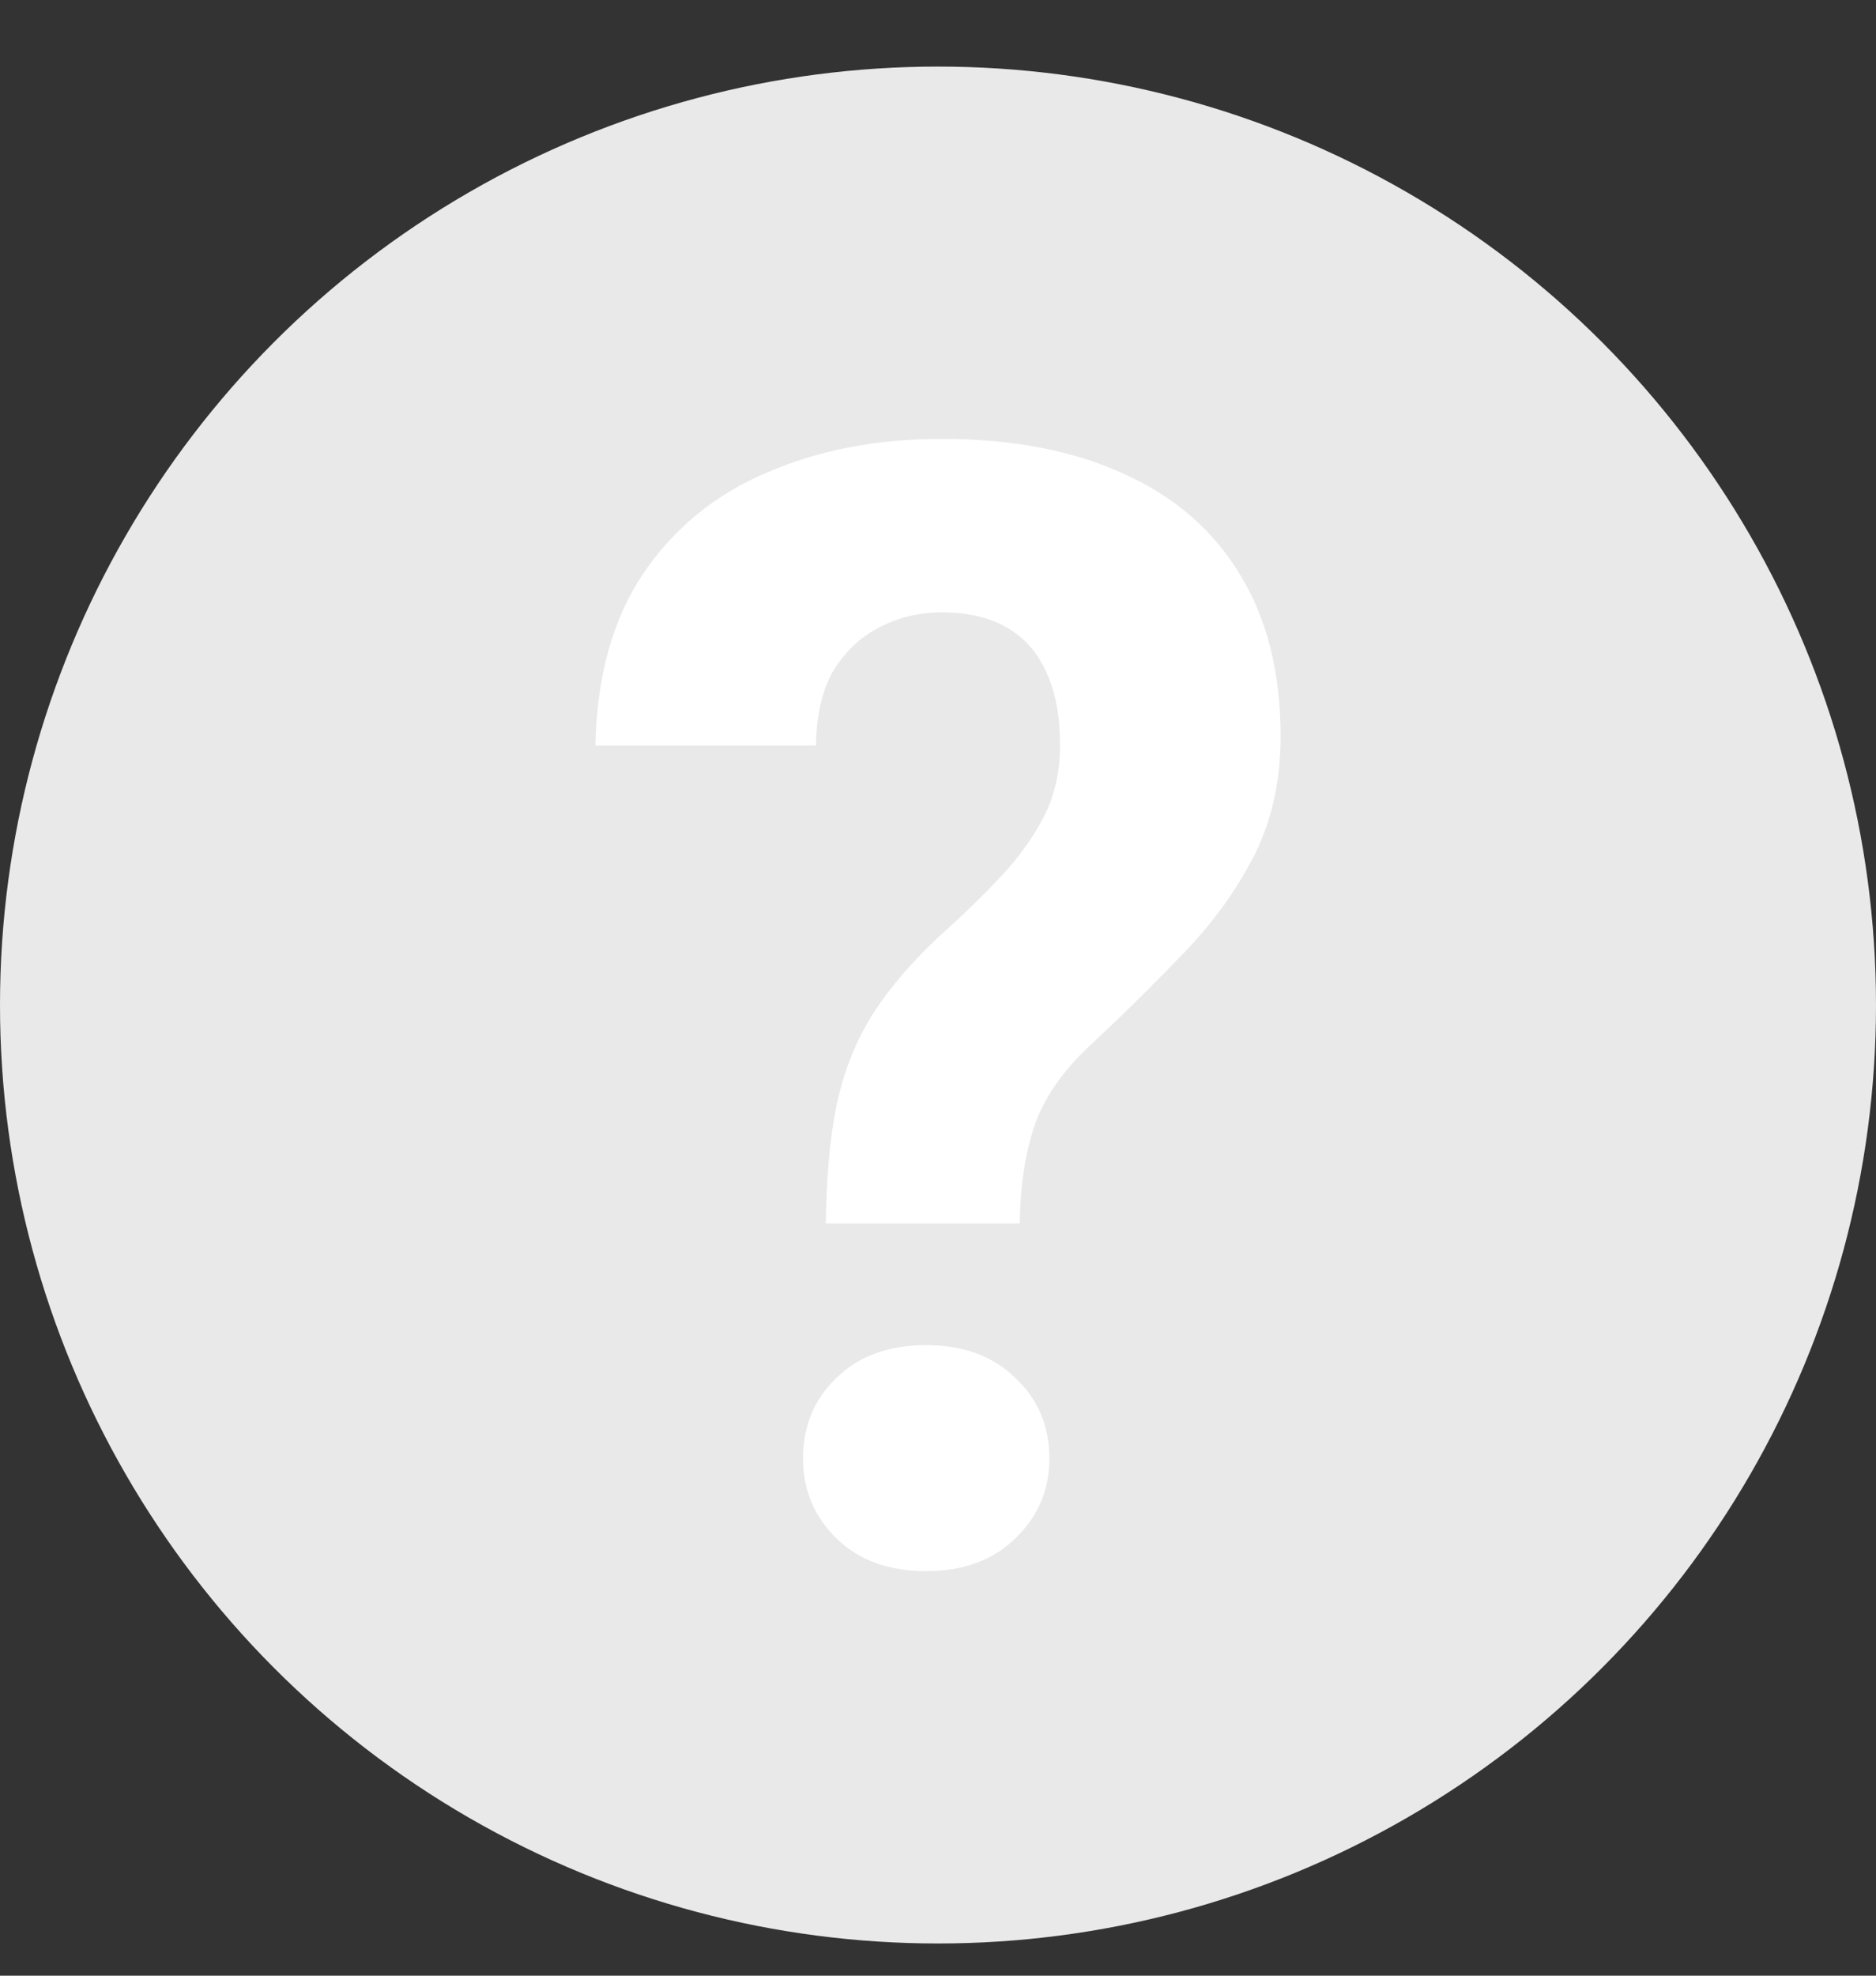 <svg width="19" height="20" viewBox="0 0 19 20" fill="none" xmlns="http://www.w3.org/2000/svg">
<rect x="0" y="0" width="19" height="20" fill="#333333" stroke="none"/>
<g clip-path="url(#clip0_87_1336)">
<circle cx="9.5" cy="10.174" r="9.5" fill="#E9E9EA"/>
<path d="M10.328 12.385H8.364C8.369 11.922 8.405 11.524 8.472 11.191C8.544 10.852 8.664 10.546 8.834 10.274C9.008 10.002 9.239 9.732 9.527 9.465C9.768 9.249 9.979 9.044 10.159 8.849C10.338 8.654 10.479 8.454 10.582 8.248C10.685 8.038 10.736 7.804 10.736 7.547C10.736 7.249 10.69 7.003 10.598 6.808C10.51 6.607 10.377 6.456 10.197 6.353C10.023 6.25 9.802 6.199 9.535 6.199C9.314 6.199 9.108 6.248 8.918 6.345C8.728 6.438 8.572 6.582 8.448 6.777C8.33 6.972 8.269 7.229 8.264 7.547H6.03C6.045 6.844 6.207 6.263 6.515 5.806C6.828 5.344 7.247 5.003 7.771 4.782C8.294 4.556 8.882 4.443 9.535 4.443C10.254 4.443 10.87 4.561 11.383 4.797C11.897 5.028 12.29 5.37 12.562 5.822C12.834 6.268 12.97 6.813 12.97 7.455C12.97 7.901 12.883 8.299 12.708 8.649C12.534 8.993 12.305 9.314 12.023 9.612C11.74 9.909 11.43 10.217 11.091 10.536C10.798 10.798 10.598 11.072 10.49 11.36C10.387 11.648 10.333 11.989 10.328 12.385ZM8.133 14.765C8.133 14.436 8.246 14.164 8.472 13.948C8.698 13.727 9.001 13.617 9.381 13.617C9.755 13.617 10.056 13.727 10.282 13.948C10.513 14.164 10.628 14.436 10.628 14.765C10.628 15.083 10.513 15.353 10.282 15.574C10.056 15.794 9.755 15.905 9.381 15.905C9.001 15.905 8.698 15.794 8.472 15.574C8.246 15.353 8.133 15.083 8.133 14.765Z" fill="white"/>
</g>
<defs>
<clipPath id="clip0_87_1336">
<rect width="19" height="19" fill="white" transform="translate(0 0.674)"/>
</clipPath>
</defs>
</svg>
